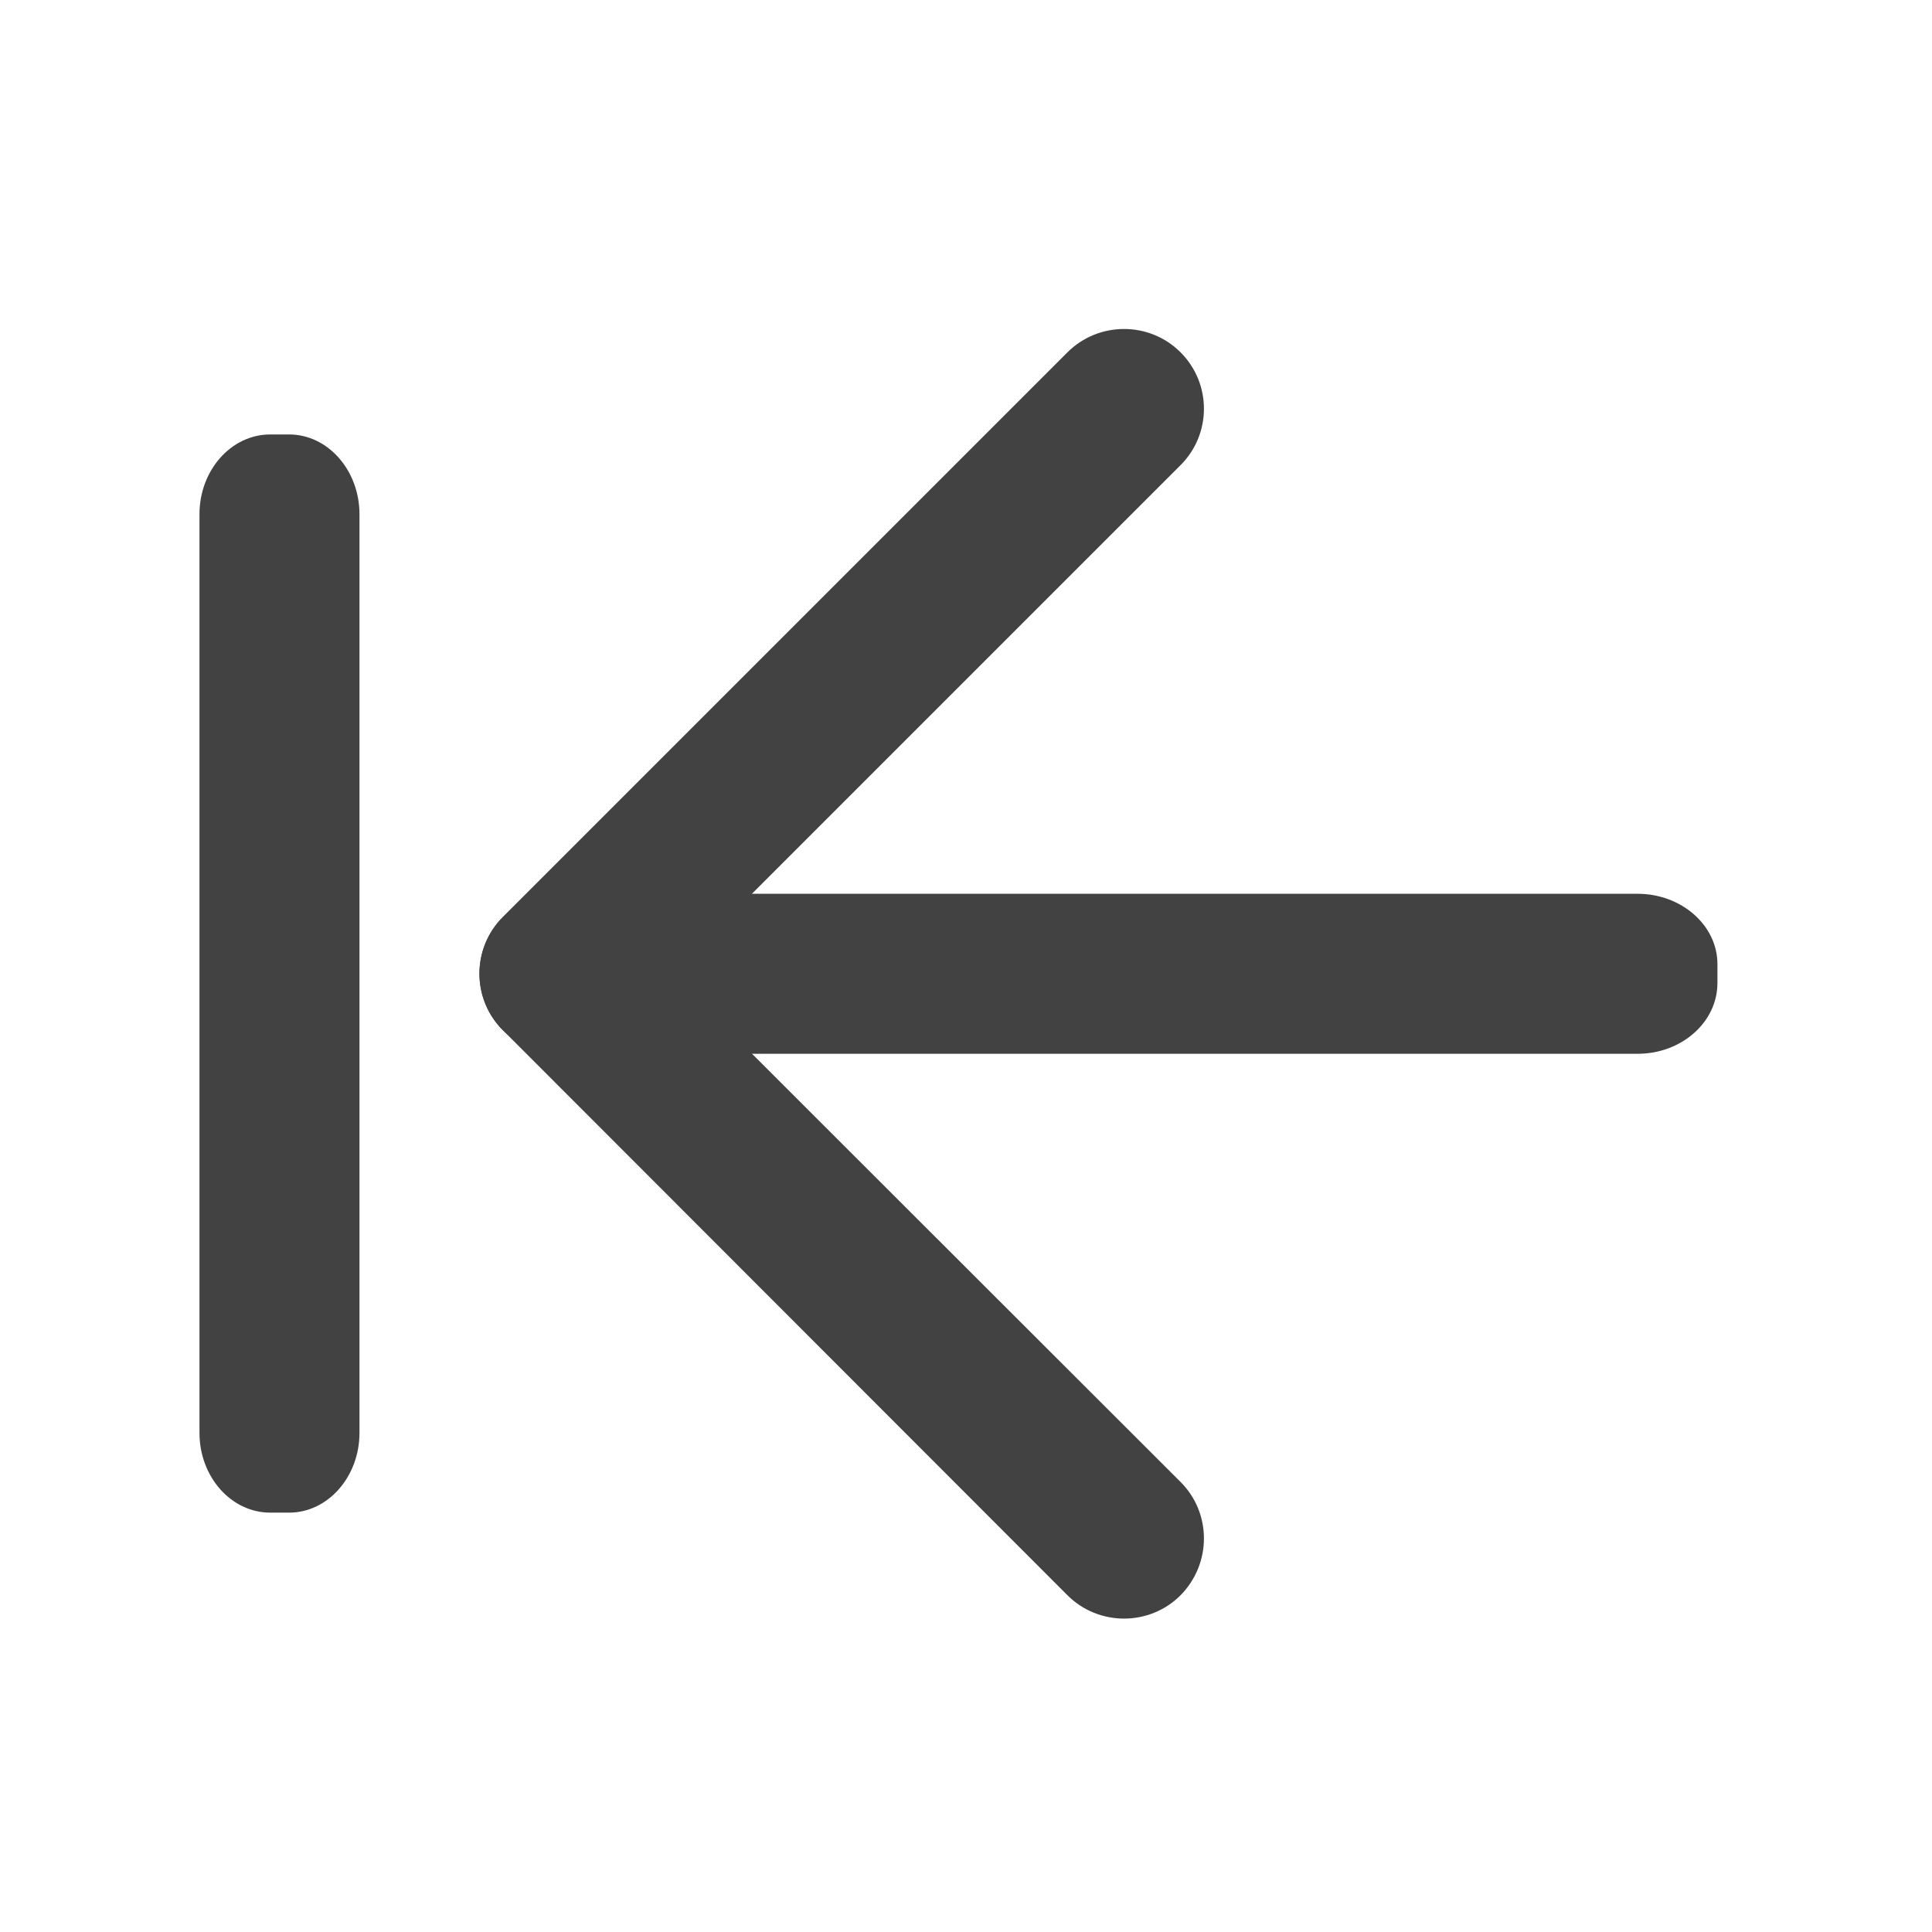 <?xml version="1.0" encoding="UTF-8"?>
<svg xmlns="http://www.w3.org/2000/svg" xmlns:xlink="http://www.w3.org/1999/xlink" width="16px" height="16px" viewBox="0 0 16 16" version="1.1">
<g id="surface1">
<path style=" stroke:none;fill-rule:nonzero;fill:rgb(25.882%,25.882%,25.882%);fill-opacity:1;" d="M 13.562 7.402 L 5.953 7.402 C 5.59 7.402 5.293 7.664 5.293 7.984 L 5.293 8.141 C 5.293 8.465 5.59 8.727 5.953 8.727 L 13.562 8.727 C 13.926 8.727 14.223 8.465 14.223 8.141 L 14.223 7.984 C 14.223 7.664 13.926 7.402 13.562 7.402 Z M 13.562 7.402 "/>
<path style=" stroke:none;fill-rule:nonzero;fill:rgb(25.882%,25.882%,25.882%);fill-opacity:1;" d="M 8.84 2.918 L 4.164 7.594 C 3.906 7.852 3.906 8.273 4.164 8.531 C 4.422 8.789 4.84 8.789 5.098 8.531 L 9.777 3.852 C 10.035 3.594 10.035 3.176 9.777 2.918 C 9.52 2.66 9.098 2.66 8.84 2.918 Z M 8.84 2.918 "/>
<path style=" stroke:none;fill-rule:nonzero;fill:rgb(25.882%,25.882%,25.882%);fill-opacity:1;" d="M 9.777 12.273 L 5.098 7.598 C 4.84 7.336 4.422 7.336 4.164 7.598 C 3.906 7.855 3.906 8.273 4.164 8.531 L 8.84 13.211 C 9.098 13.469 9.52 13.469 9.777 13.211 C 10.035 12.949 10.035 12.531 9.777 12.273 Z M 9.777 12.273 "/>
<path style=" stroke:none;fill-rule:nonzero;fill:rgb(25.882%,25.882%,25.882%);fill-opacity:1;" d="M 1.652 4.258 L 1.652 11.867 C 1.652 12.23 1.914 12.527 2.238 12.527 L 2.395 12.527 C 2.715 12.527 2.977 12.23 2.977 11.867 L 2.977 4.258 C 2.977 3.895 2.715 3.598 2.395 3.598 L 2.238 3.598 C 1.914 3.598 1.652 3.895 1.652 4.258 Z M 1.652 4.258 "/>
</g>
</svg>
